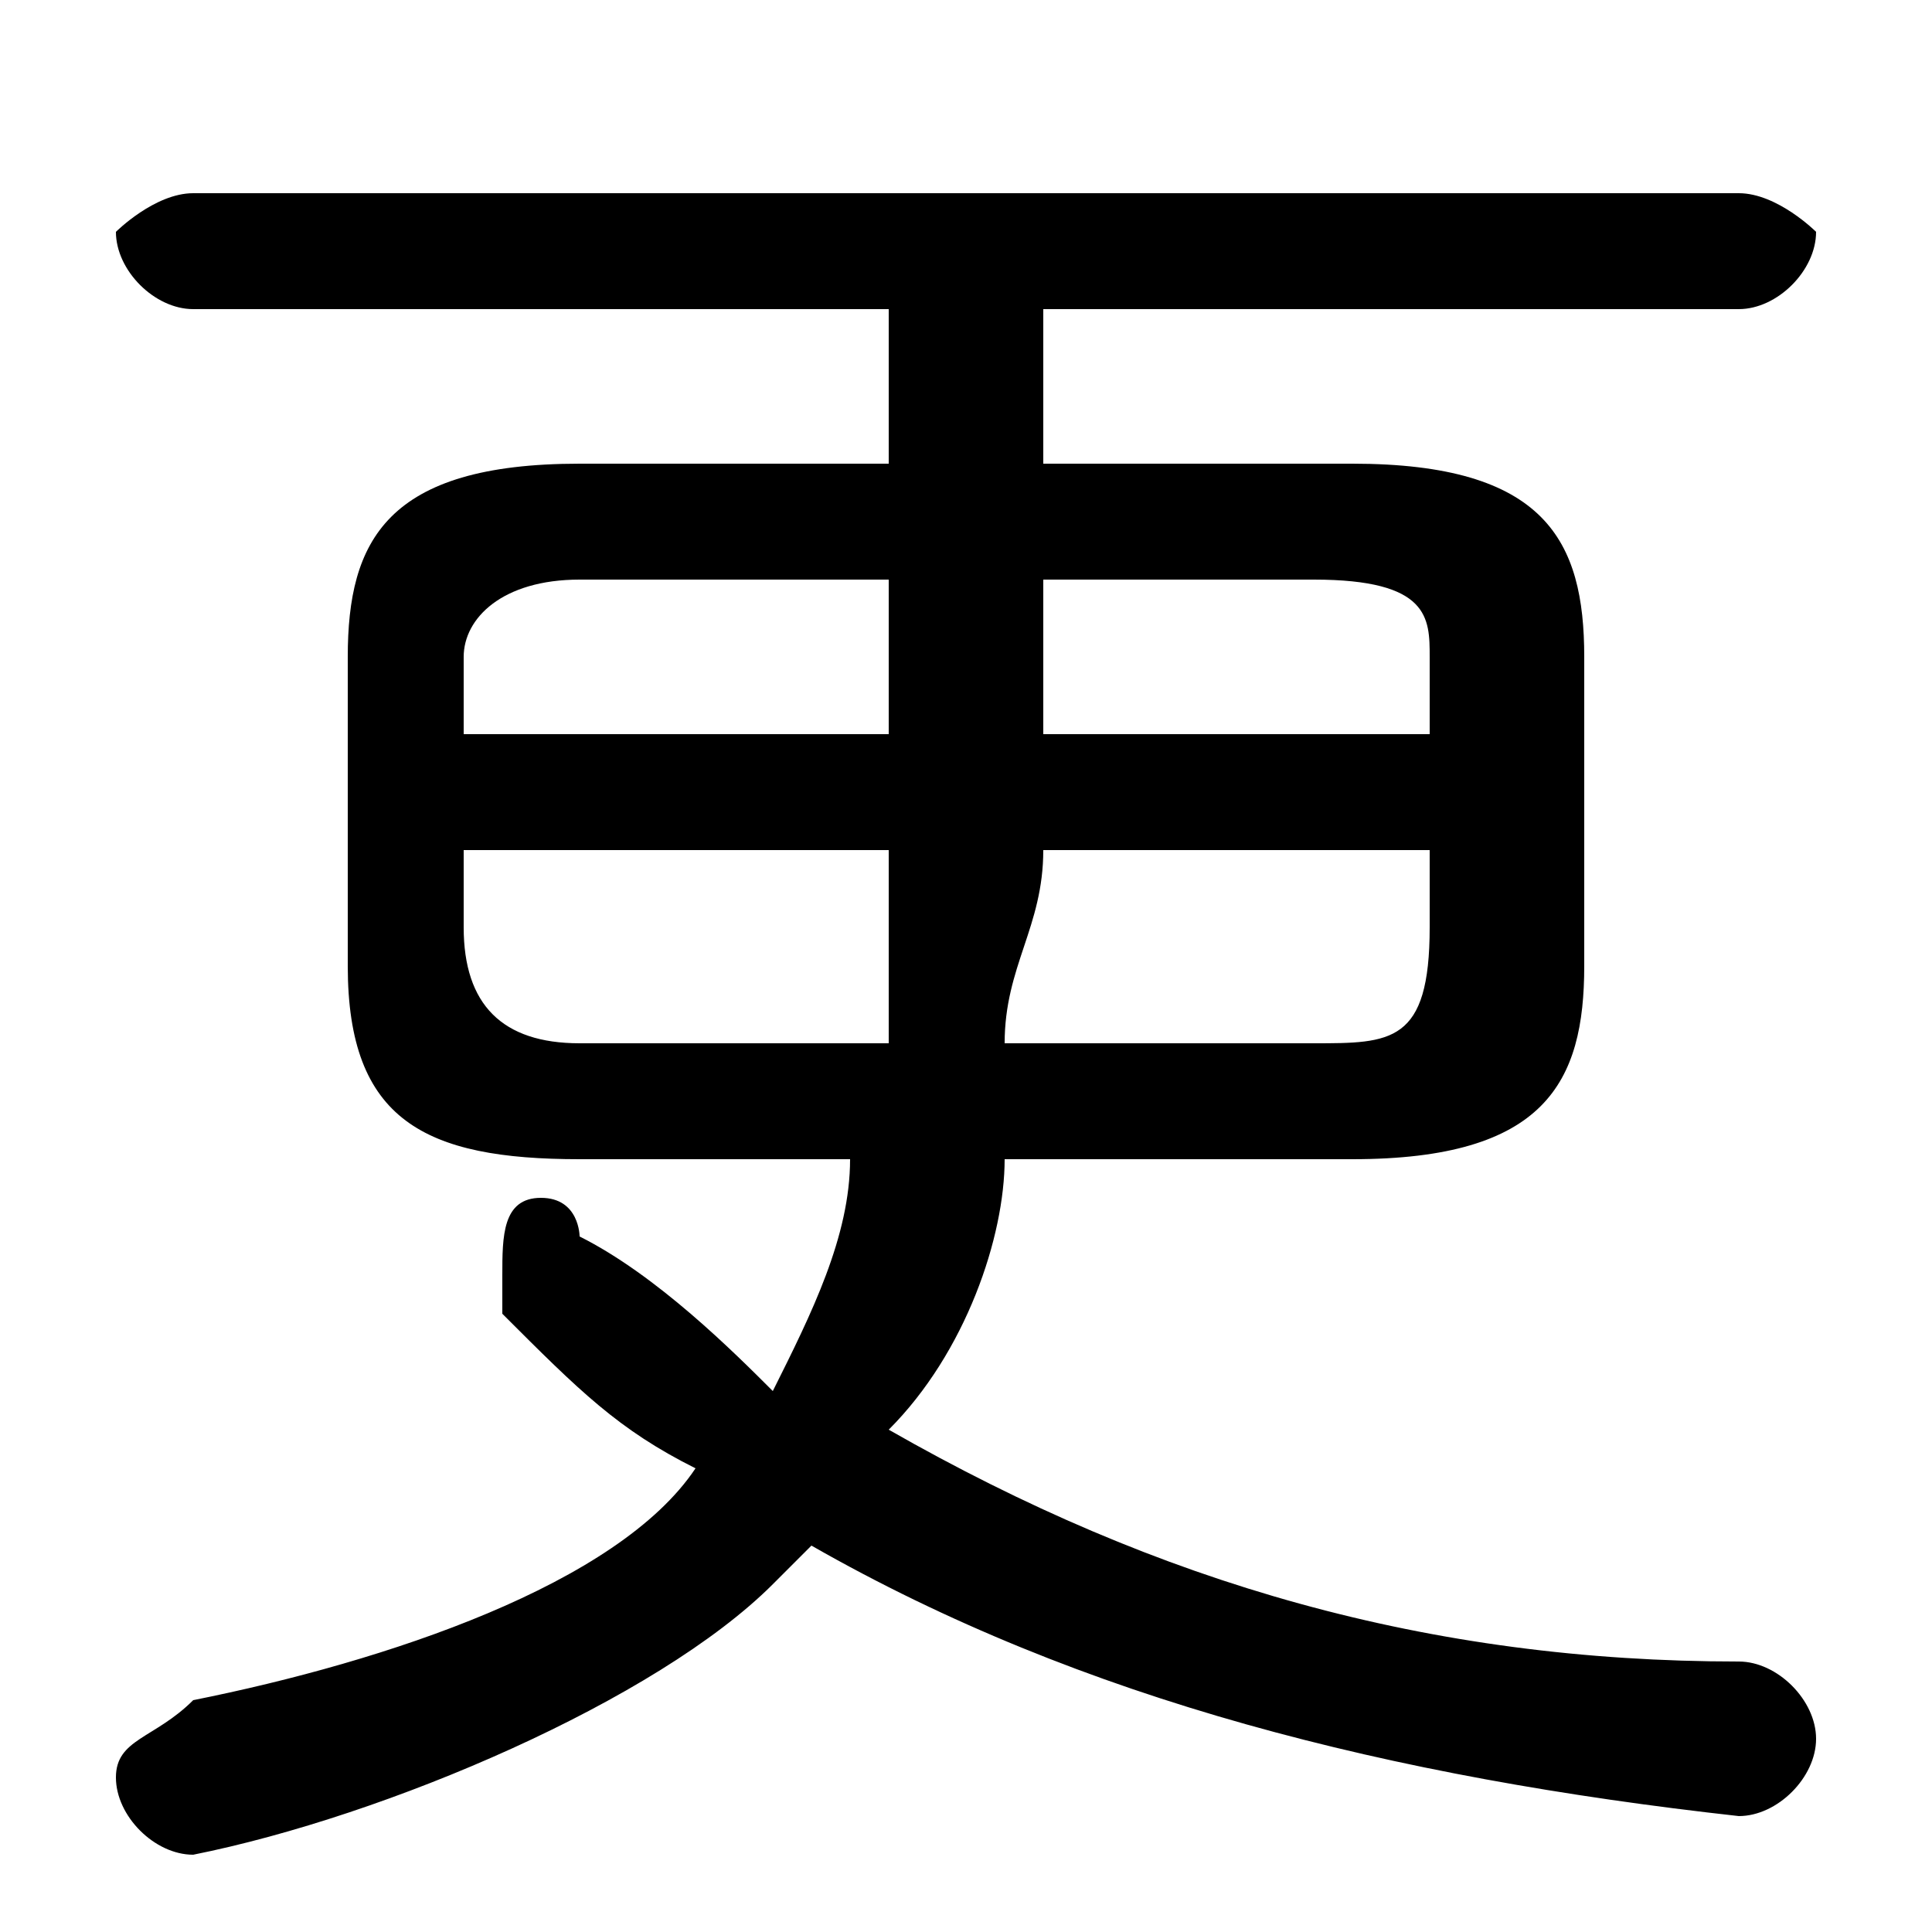 <svg xmlns="http://www.w3.org/2000/svg" viewBox="0 -44.0 50.0 50.0">
    <rect x="0" y="-44.0" width="50.0" height="50.0" fill="#808080" stroke="none"/>
    <g transform="scale(1, -1)">
        <!-- ボディの枠 -->
        <rect x="0" y="-6.0" width="50.0" height="50.0"
            stroke="white" fill="white"/>
        <!-- グリフ座標系の原点 -->
        <circle cx="0" cy="0" r="5" fill="white"/>
        <!-- グリフのアウトライン -->
        <g style="fill:black;stroke:#000000;stroke-width:0;stroke-linecap:round;stroke-linejoin:round;">
        <path d="M 22.0 14.0 C 22.0 12.0 21.0 10.0 20.0 8.0 C 19.0 9.0 17.0 11.0 15.0 12.0 C 15.0 12.0 15.0 13.0 14.0 13.0 C 13.0 13.0 13.0 12.0 13.0 11.0 C 13.0 11.0 13.0 10.0 13.0 10.0 C 15.0 8.0 16.0 7.0 18.0 6.0 L 18.0 6.0 C 16.0 3.0 10.0 1.0 5.0 -0.0 C 4.0 -1.0 3.0 -1.0 3.0 -2.0 C 3.0 -3.0 4.0 -4.0 5.0 -4.0 C 10.0 -3.0 17.0 0.0 20.0 3.0 C 20.0 3.0 21.0 4.0 21.0 4.0 C 28.0 0.0 36.0 -2.0 45.0 -3.0 C 46.0 -3.0 47.0 -2.0 47.0 -1.0 C 47.0 -0.0 46.0 1.0 45.0 1.0 C 37.0 1.0 30.0 3.0 23.0 7.0 C 25.0 9.0 26.0 12.0 26.0 14.0 L 35.0 14.0 C 40.0 14.0 41.0 16.0 41.0 19.0 L 41.0 27.0 C 41.0 30.0 40.0 32.0 35.0 32.0 L 27.0 32.0 L 27.0 36.0 L 45.0 36.0 C 46.0 36.0 47.0 37.0 47.0 38.0 C 47.0 38.0 46.0 39.0 45.0 39.0 L 5.0 39.0 C 4.0 39.0 3.0 38.0 3.0 38.0 C 3.0 37.0 4.0 36.0 5.0 36.0 L 23.0 36.0 L 23.0 32.0 L 15.0 32.0 C 10.0 32.0 9.0 30.0 9.0 27.0 L 9.0 19.0 C 9.0 15.0 11.0 14.0 15.0 14.0 Z M 15.0 17.0 C 13.0 17.0 12.0 18.0 12.0 20.0 L 12.0 22.0 L 23.0 22.0 C 23.0 20.0 23.0 19.0 23.0 17.0 Z M 26.0 17.0 C 26.0 19.0 27.0 20.0 27.0 22.0 L 37.0 22.0 L 37.0 20.0 C 37.0 17.0 36.0 17.0 34.0 17.0 Z M 37.0 25.0 L 27.0 25.0 L 27.0 29.0 L 34.0 29.0 C 37.0 29.0 37.0 28.0 37.0 27.0 Z M 23.0 29.0 L 23.0 25.0 L 12.0 25.0 L 12.0 27.0 C 12.0 28.0 13.0 29.0 15.0 29.0 Z"/>
    </g>
    </g>
</svg>
